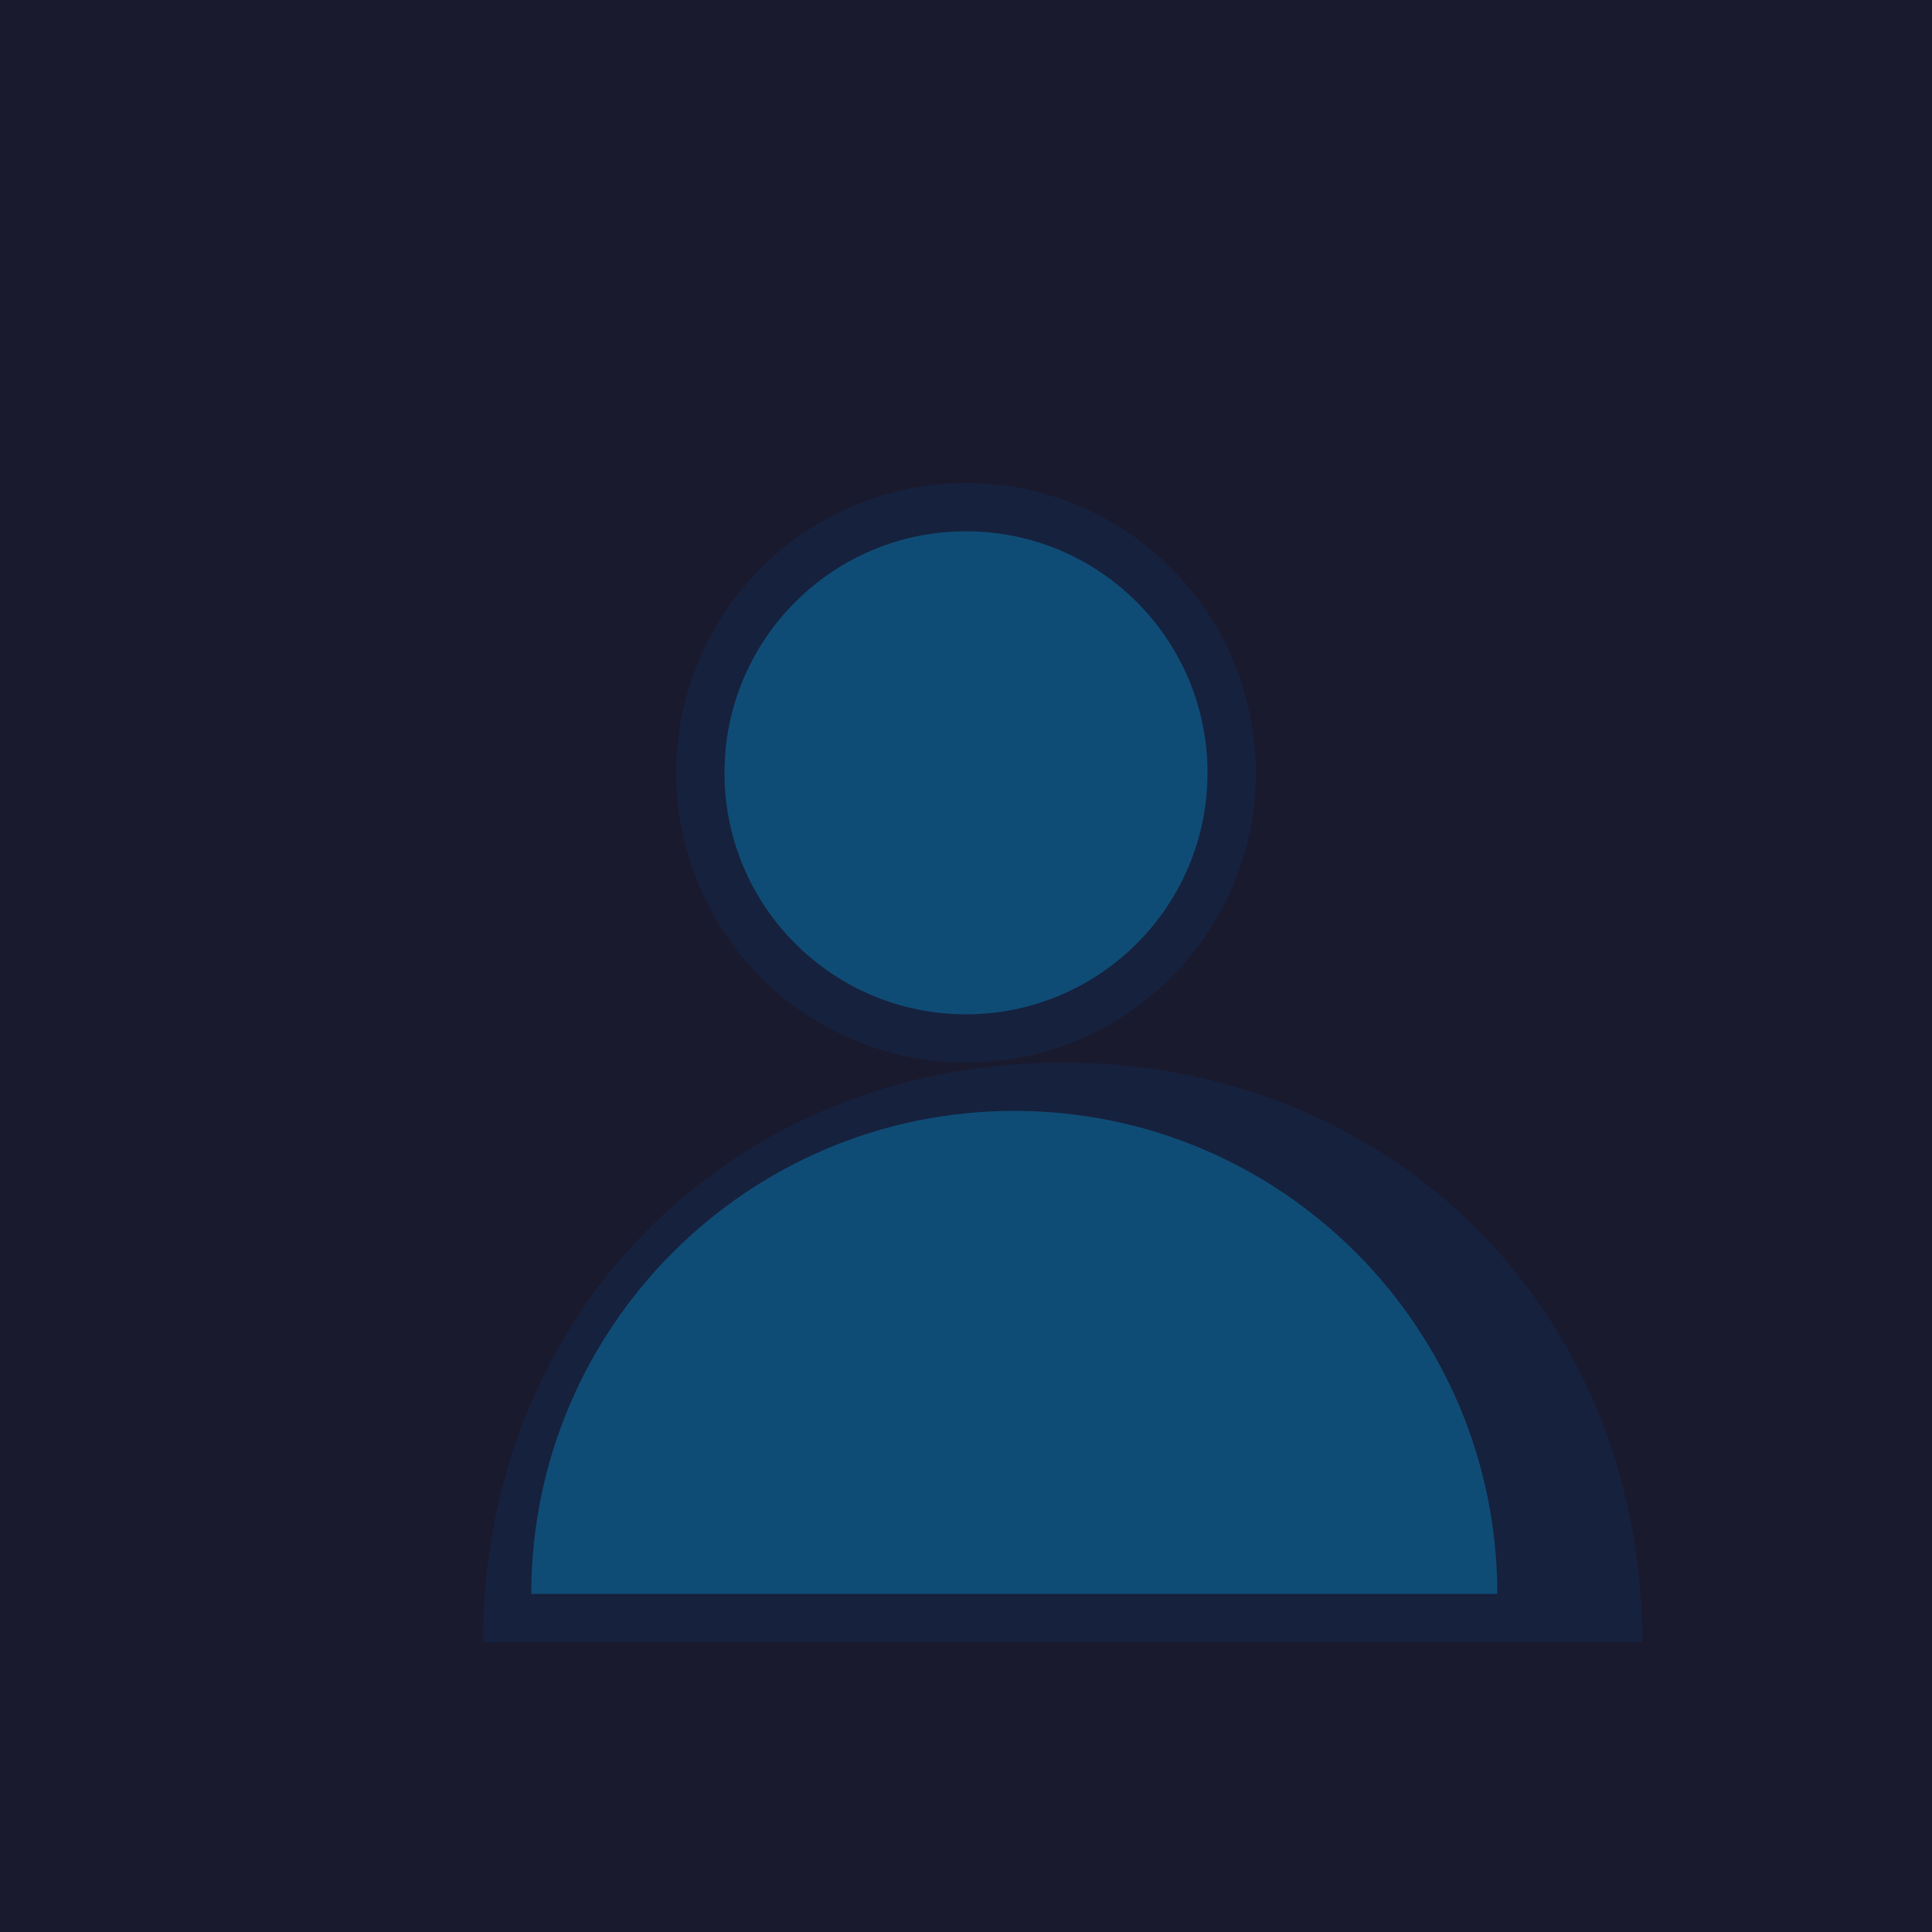 <?xml version="1.0" encoding="UTF-8"?>
<svg width="200" height="200" viewBox="0 0 200 200" fill="none" xmlns="http://www.w3.org/2000/svg">
  <rect width="200" height="200" fill="#1a1a2e"/>
  <circle cx="100" cy="80" r="30" fill="#16213e"/>
  <path d="M50 170C50 135.8 75.8 110 110 110S170 135.8 170 170H50Z" fill="#16213e"/>
  <circle cx="100" cy="80" r="25" fill="#0f4c75"/>
  <path d="M55 165C55 137.4 77.4 115 105 115S155 137.4 155 165H55Z" fill="#0f4c75"/>
</svg>
